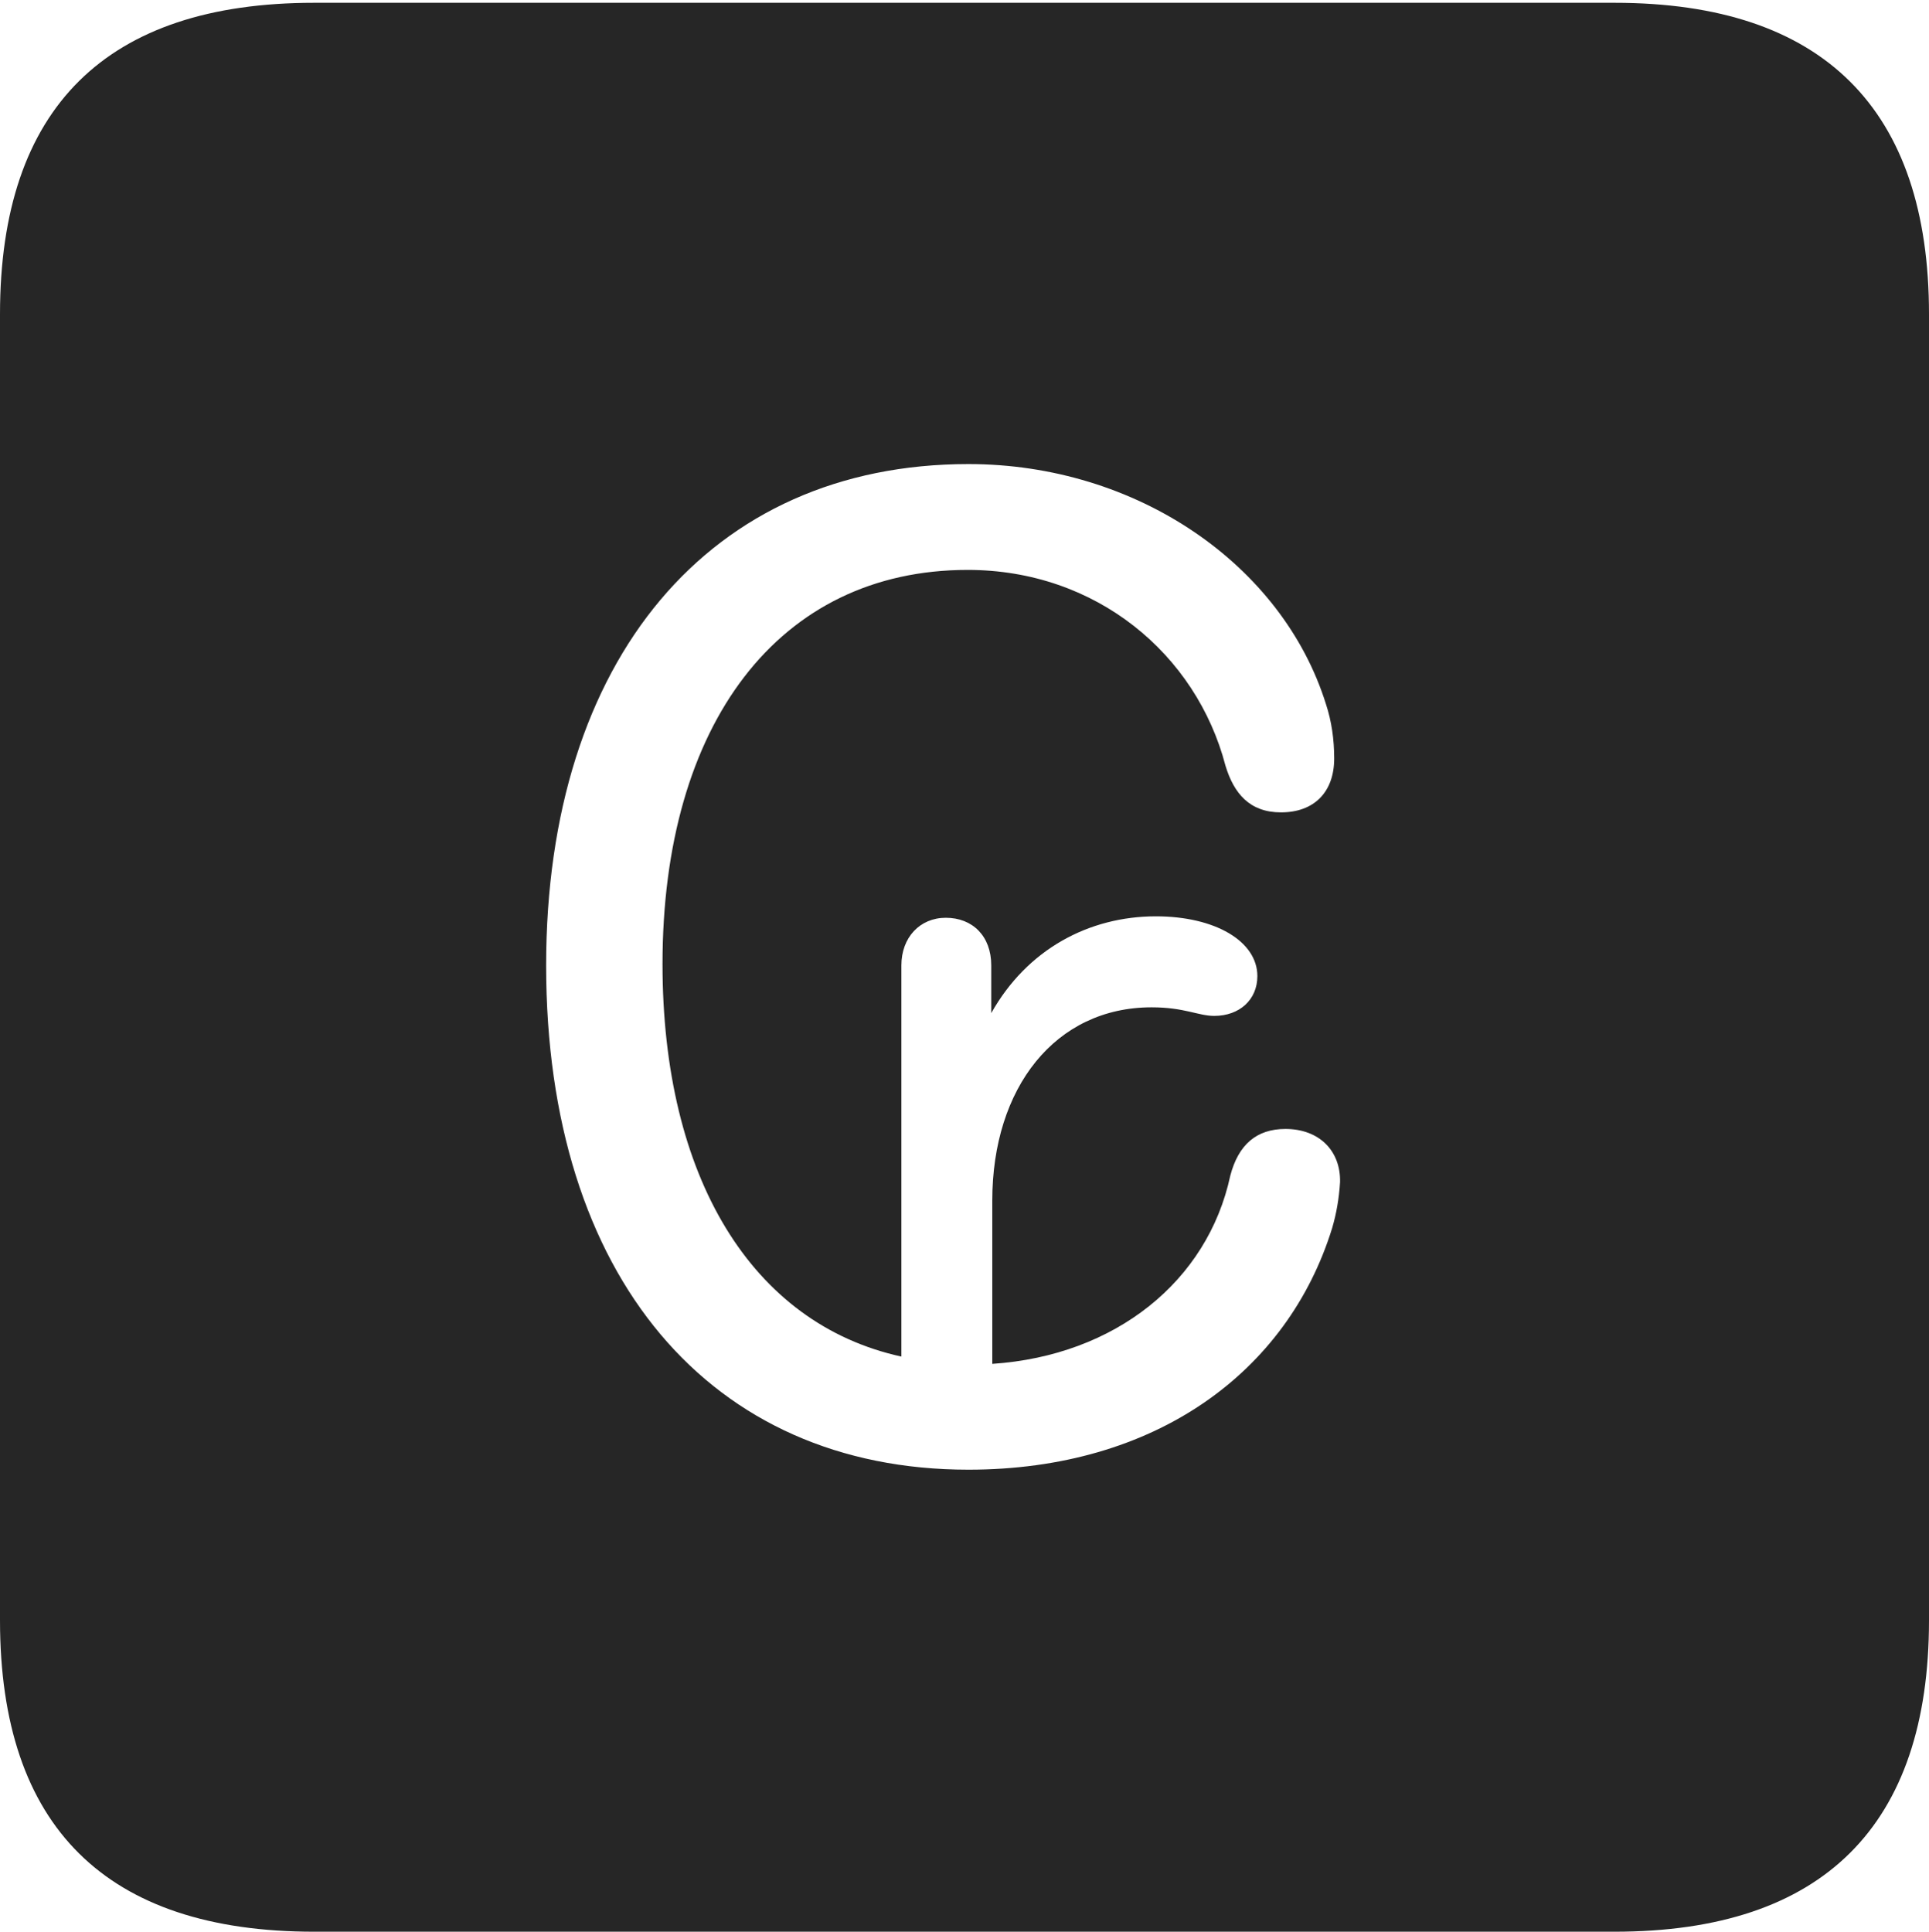 <?xml version="1.0" encoding="UTF-8"?>
<!--Generator: Apple Native CoreSVG 232.5-->
<!DOCTYPE svg
PUBLIC "-//W3C//DTD SVG 1.1//EN"
       "http://www.w3.org/Graphics/SVG/1.1/DTD/svg11.dtd">
<svg version="1.1" xmlns="http://www.w3.org/2000/svg" xmlns:xlink="http://www.w3.org/1999/xlink" width="88.409" height="88.537">
 <g>
  <rect height="88.537" opacity="0" width="88.409" x="0" y="0"/>
  <path d="M88.409 14.402L88.409 74.263C88.409 83.656 83.573 88.537 74.001 88.537L14.394 88.537C4.87 88.537 0 83.735 0 74.263L0 14.402C0 4.93 4.87 0.128 14.394 0.128L74.001 0.128C83.573 0.128 88.409 5.009 88.409 14.402ZM25.03 44.248C25.03 58.523 32.56 67.361 44.384 67.361C52.938 67.361 59.009 62.903 61.054 56.289C61.252 55.614 61.369 54.938 61.417 54.181C61.448 52.737 60.454 51.744 58.913 51.744C57.583 51.744 56.757 52.471 56.387 53.881C55.348 58.723 51.12 62.132 45.478 62.511L45.478 55.023C45.478 49.856 48.366 46.169 52.781 46.169C54.291 46.169 54.914 46.562 55.651 46.562C56.813 46.562 57.627 45.815 57.627 44.739C57.627 43.145 55.695 41.999 52.976 41.999C49.903 41.999 47.068 43.517 45.43 46.435L45.43 44.244C45.43 42.905 44.571 42.065 43.348 42.065C42.156 42.065 41.312 42.973 41.312 44.244L41.312 62.177C34.456 60.673 30.364 53.967 30.364 44.184C30.364 33.186 35.686 26.121 44.35 26.121C50.239 26.121 54.827 29.974 56.166 35.097C56.552 36.372 57.279 37.234 58.708 37.234C60.248 37.234 61.148 36.286 61.148 34.764C61.148 33.9 61.032 33.066 60.769 32.267C58.773 25.887 52.104 21.27 44.384 21.27C32.545 21.27 25.03 30.213 25.03 44.248Z" fill="#000000" fill-opacity="0.85"/>
 </g>
</svg>

